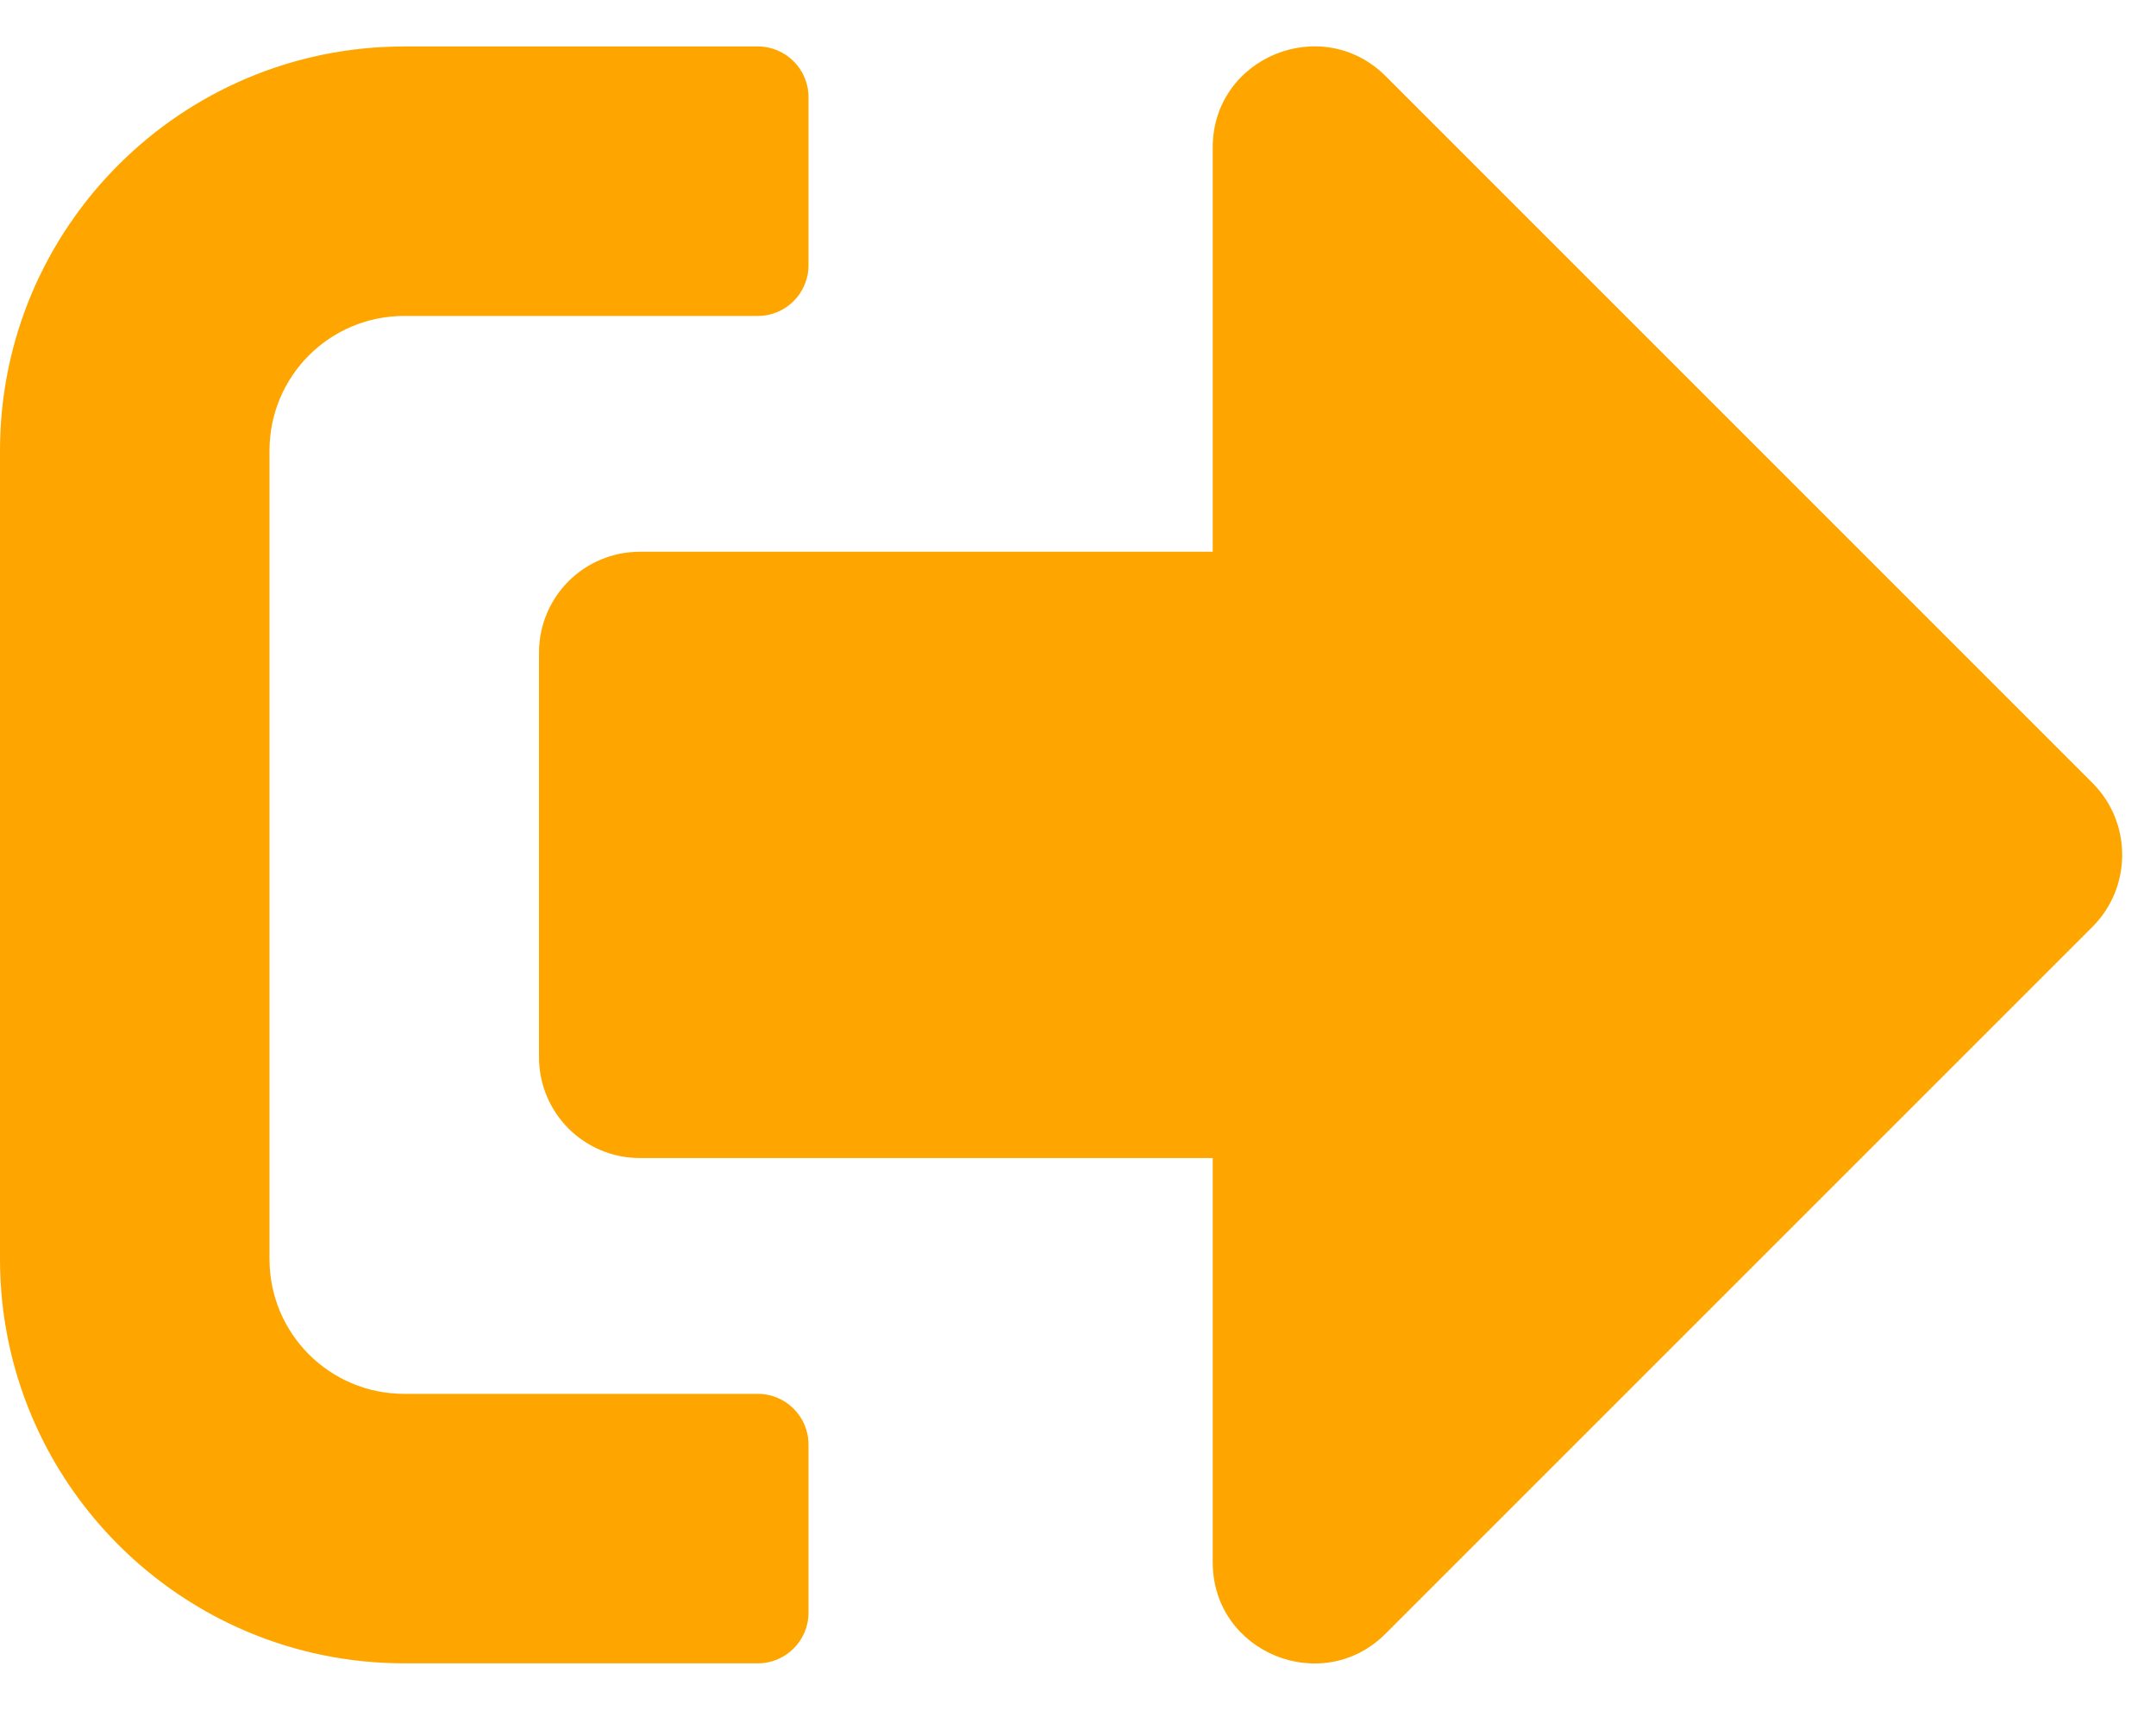 <svg width="29" height="23" viewBox="0 0 29 23" fill="none" xmlns="http://www.w3.org/2000/svg">
<path d="M28.15 12.463L18.635 21.978C17.785 22.828 16.312 22.233 16.312 21.015V15.578H8.609C7.856 15.578 7.25 14.972 7.25 14.219V8.781C7.25 8.028 7.856 7.422 8.609 7.422H16.312V1.984C16.312 0.772 17.779 0.172 18.635 1.021L28.15 10.537C28.677 11.069 28.677 11.93 28.15 12.463ZM10.875 21.695V19.43C10.875 19.056 10.569 18.75 10.195 18.75H5.438C4.435 18.75 3.625 17.94 3.625 16.937V6.062C3.625 5.06 4.435 4.25 5.438 4.25H10.195C10.569 4.25 10.875 3.944 10.875 3.57V1.305C10.875 0.931 10.569 0.625 10.195 0.625H5.438C2.436 0.625 0 3.06 0 6.062V16.937C0 19.939 2.436 22.375 5.438 22.375H10.195C10.569 22.375 10.875 22.069 10.875 21.695Z" fill="#FFA500"/>
</svg>

